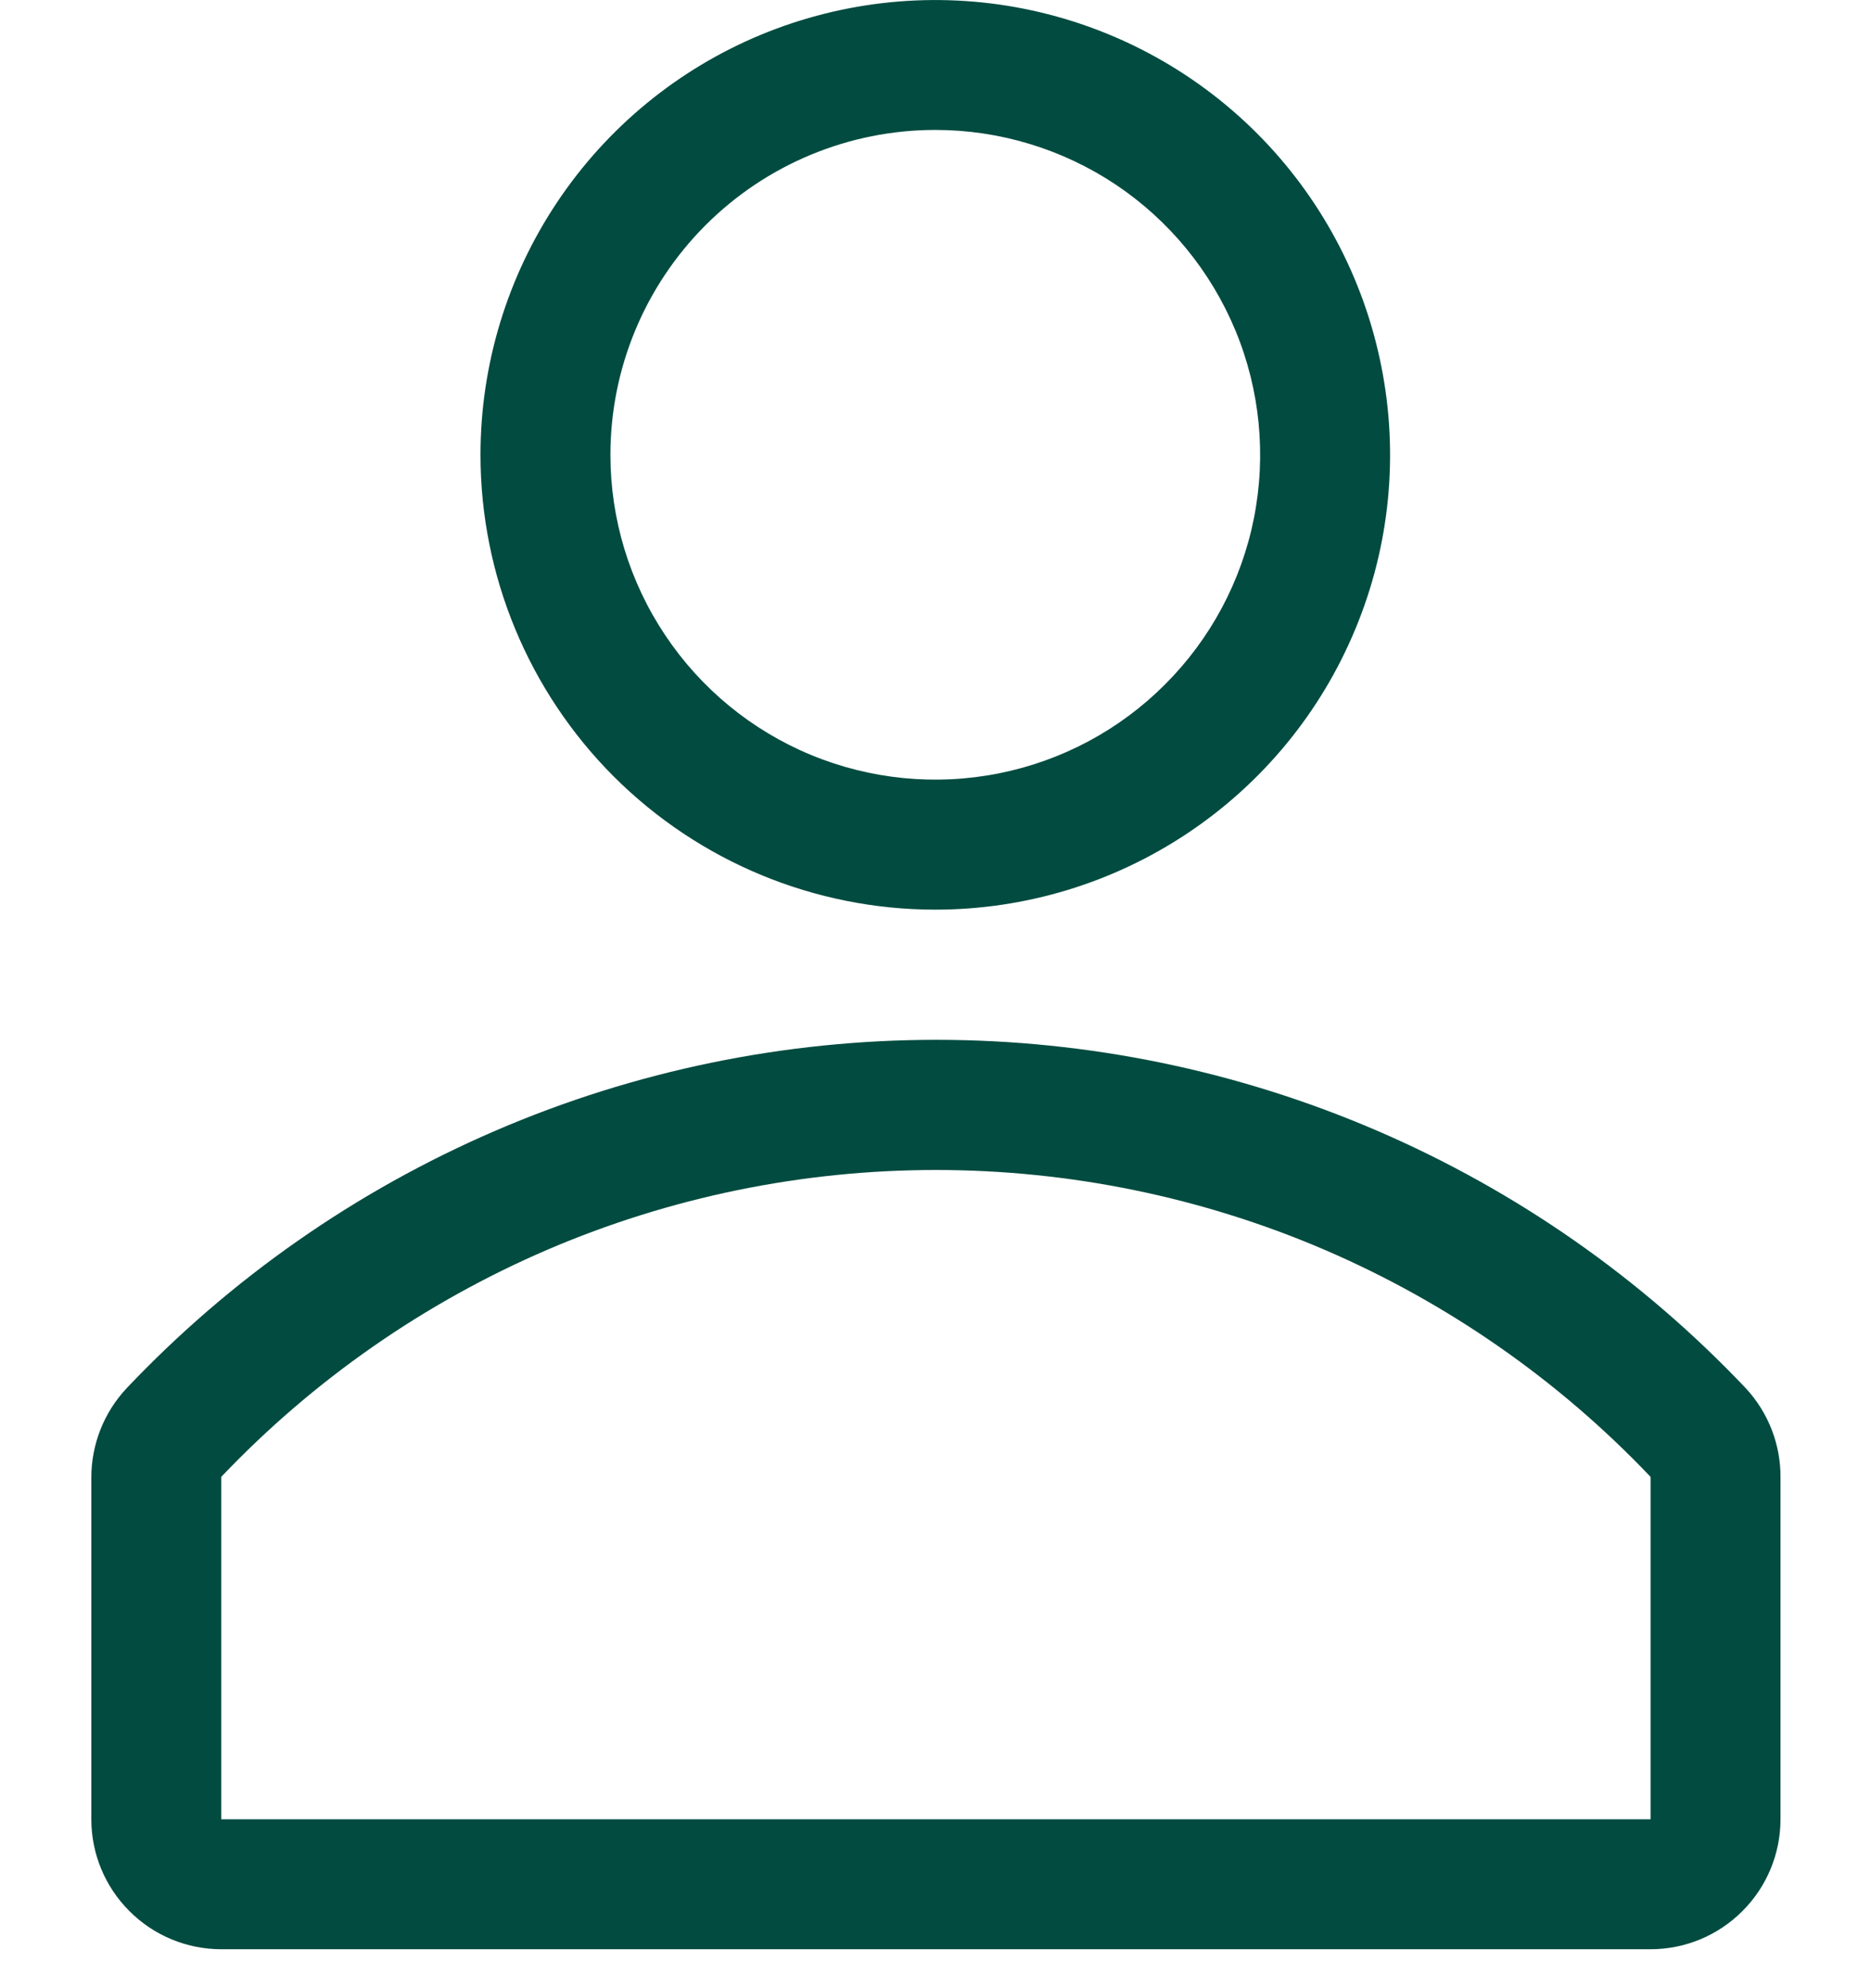 <svg width="16" height="17" viewBox="0 0 16 17" fill="none" xmlns="http://www.w3.org/2000/svg">
<g id="Group 1000005990">
<path id="Vector" d="M7.998 7.778C8.767 7.778 9.519 7.55 10.159 7.122C10.798 6.695 11.297 6.088 11.591 5.377C11.886 4.667 11.963 3.885 11.812 3.13C11.662 2.376 11.292 1.683 10.748 1.139C10.204 0.595 9.511 0.225 8.757 0.075C8.003 -0.075 7.221 0.002 6.51 0.296C5.799 0.59 5.192 1.089 4.765 1.728C4.337 2.368 4.109 3.12 4.109 3.889C4.109 4.92 4.519 5.909 5.248 6.639C5.978 7.368 6.967 7.778 7.998 7.778ZM7.998 1.111C8.548 1.111 9.085 1.274 9.542 1.579C9.998 1.884 10.354 2.318 10.565 2.826C10.775 3.333 10.83 3.892 10.723 4.431C10.616 4.97 10.351 5.465 9.962 5.853C9.574 6.242 9.079 6.506 8.54 6.613C8.001 6.72 7.443 6.665 6.935 6.455C6.428 6.245 5.994 5.889 5.689 5.432C5.383 4.975 5.22 4.438 5.22 3.889C5.22 3.152 5.513 2.446 6.034 1.925C6.555 1.404 7.262 1.111 7.998 1.111Z" fill="#014B40"/>
<path id="Vector_2" d="M14.931 11.872C14.04 10.931 12.967 10.181 11.776 9.668C10.585 9.155 9.303 8.891 8.006 8.891C6.71 8.891 5.427 9.155 4.237 9.668C3.046 10.181 1.972 10.931 1.081 11.872C0.888 12.079 0.781 12.351 0.781 12.633V15.556C0.781 15.85 0.898 16.133 1.107 16.341C1.315 16.55 1.598 16.667 1.892 16.667H14.115C14.409 16.667 14.692 16.55 14.9 16.341C15.109 16.133 15.226 15.85 15.226 15.556V12.633C15.228 12.351 15.122 12.079 14.931 11.872ZM14.115 15.556H1.892V12.628C2.68 11.799 3.628 11.139 4.678 10.687C5.729 10.236 6.86 10.004 8.003 10.004C9.147 10.004 10.278 10.236 11.329 10.687C12.379 11.139 13.327 11.799 14.115 12.628V15.556Z" fill="#014B40"/>
</g>
</svg>
